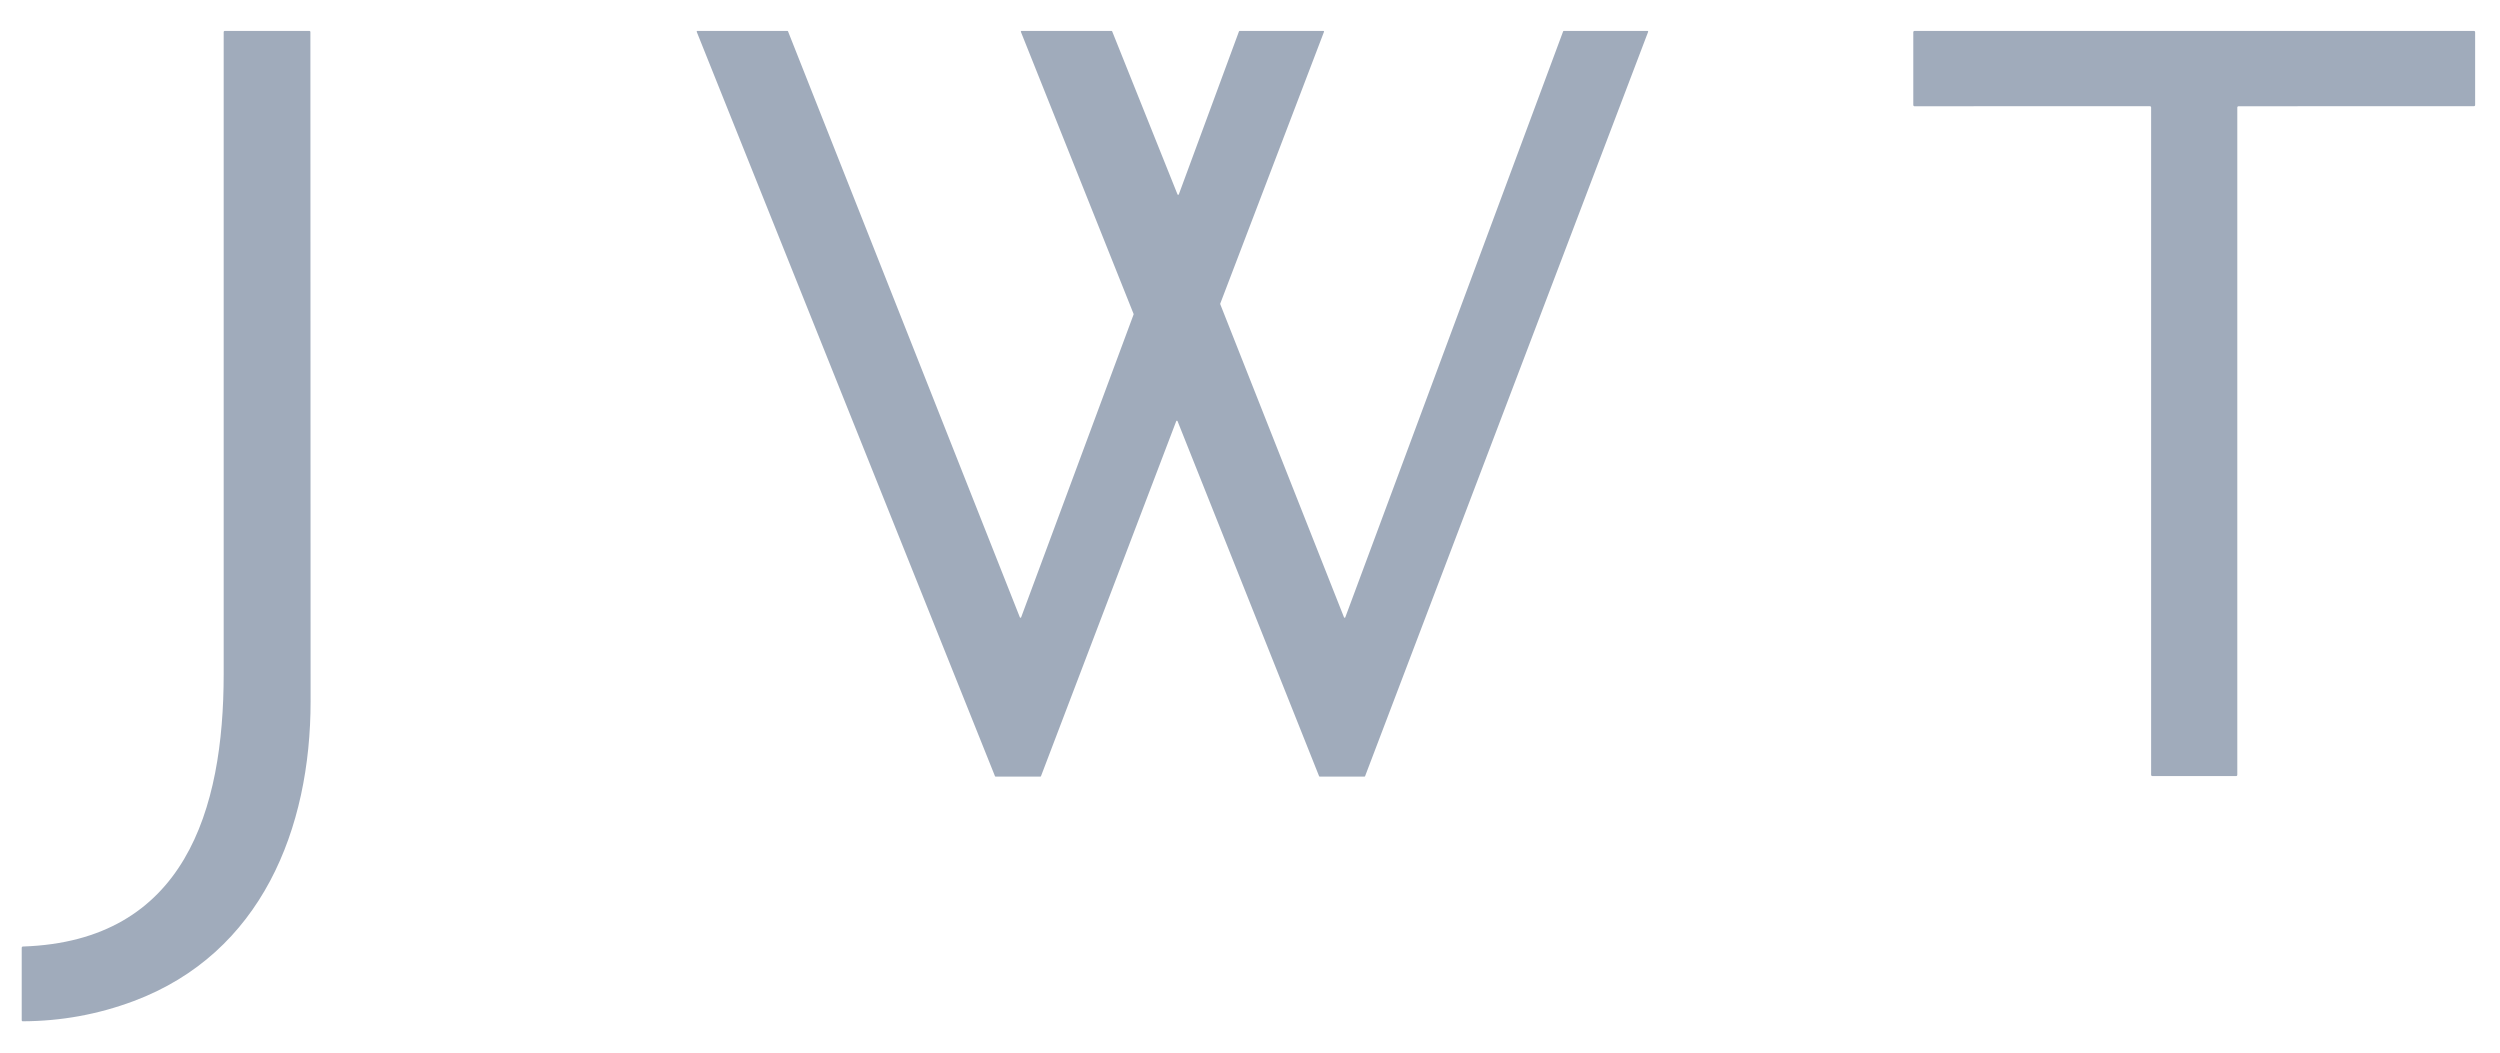 <svg width="76" height="32" viewBox="0 0 76 32" fill="none" xmlns="http://www.w3.org/2000/svg">
<g clip-path="url(#clip0_6222_19059)">
<path d="M9.442 21.32C9.443 25.186 7.951 28.981 4.058 30.435C2.976 30.839 1.855 31.043 0.694 31.047C0.672 31.047 0.66 31.035 0.66 31.012V28.817C0.66 28.789 0.674 28.774 0.702 28.774C5.625 28.609 6.799 24.611 6.8 20.495C6.801 13.986 6.802 7.479 6.8 0.973C6.8 0.964 6.804 0.956 6.81 0.95C6.816 0.943 6.825 0.94 6.834 0.94H9.404C9.413 0.94 9.421 0.943 9.427 0.949C9.433 0.955 9.436 0.963 9.436 0.972C9.438 7.749 9.439 14.532 9.442 21.32Z" fill="#A0ABBB"/>
<path d="M35.758 12.802L31.646 23.595C31.644 23.599 31.642 23.603 31.638 23.605C31.635 23.607 31.631 23.609 31.626 23.608H30.266C30.262 23.608 30.258 23.607 30.255 23.605C30.251 23.602 30.249 23.599 30.247 23.595L21.181 0.968C21.18 0.965 21.179 0.962 21.18 0.958C21.18 0.955 21.181 0.952 21.183 0.949C21.185 0.946 21.188 0.944 21.191 0.942C21.194 0.941 21.197 0.94 21.201 0.94H23.937C23.942 0.94 23.945 0.941 23.949 0.944C23.952 0.946 23.955 0.949 23.956 0.953L31.004 18.767C31.005 18.771 31.008 18.774 31.012 18.776C31.015 18.779 31.019 18.78 31.024 18.78C31.028 18.78 31.032 18.779 31.035 18.776C31.039 18.774 31.041 18.77 31.043 18.766L34.462 9.558C34.463 9.553 34.463 9.548 34.461 9.543L31.035 0.968C31.034 0.965 31.034 0.962 31.034 0.958C31.034 0.955 31.036 0.952 31.038 0.949C31.04 0.946 31.042 0.944 31.045 0.942C31.048 0.941 31.052 0.94 31.055 0.94H33.791C33.795 0.94 33.799 0.941 33.802 0.944C33.806 0.946 33.808 0.949 33.81 0.953L35.796 5.909C35.798 5.913 35.8 5.917 35.804 5.919C35.807 5.922 35.812 5.923 35.816 5.923C35.82 5.923 35.824 5.922 35.828 5.919C35.831 5.917 35.834 5.913 35.836 5.909L37.665 0.954C37.667 0.95 37.669 0.946 37.673 0.944C37.676 0.941 37.681 0.94 37.685 0.94H40.23C40.233 0.94 40.236 0.941 40.239 0.942C40.242 0.944 40.245 0.946 40.247 0.949C40.249 0.952 40.25 0.955 40.251 0.958C40.251 0.962 40.251 0.965 40.249 0.968L37.095 9.231C37.093 9.236 37.093 9.241 37.095 9.246L40.858 18.767C40.859 18.771 40.862 18.774 40.866 18.776C40.869 18.779 40.873 18.78 40.878 18.78C40.882 18.78 40.886 18.779 40.89 18.776C40.893 18.774 40.896 18.77 40.897 18.766L47.519 0.954C47.52 0.95 47.523 0.946 47.527 0.944C47.53 0.941 47.534 0.94 47.539 0.94H50.083C50.087 0.94 50.09 0.941 50.093 0.942C50.096 0.944 50.099 0.946 50.101 0.949C50.102 0.952 50.104 0.955 50.104 0.958C50.105 0.962 50.104 0.965 50.103 0.968L41.499 23.595C41.498 23.599 41.495 23.603 41.492 23.605C41.488 23.607 41.484 23.609 41.48 23.608H40.119C40.115 23.608 40.111 23.607 40.108 23.605C40.104 23.602 40.102 23.599 40.1 23.595L35.797 12.802C35.795 12.798 35.793 12.795 35.789 12.793C35.786 12.79 35.782 12.789 35.778 12.789C35.774 12.789 35.77 12.79 35.766 12.793C35.763 12.795 35.76 12.798 35.758 12.802Z" fill="#A0ABBB"/>
<path d="M68.014 3.266V23.556C68.014 23.566 68.011 23.575 68.004 23.582C67.997 23.589 67.988 23.593 67.978 23.593H65.431C65.421 23.593 65.412 23.589 65.405 23.582C65.398 23.575 65.394 23.566 65.394 23.556V3.265C65.394 3.255 65.39 3.246 65.383 3.239C65.376 3.232 65.367 3.228 65.357 3.228L58.201 3.23C58.196 3.23 58.191 3.229 58.187 3.227C58.182 3.225 58.178 3.222 58.175 3.219C58.171 3.215 58.169 3.211 58.167 3.207C58.165 3.202 58.164 3.198 58.164 3.193V0.977C58.164 0.972 58.165 0.967 58.167 0.963C58.169 0.958 58.171 0.954 58.175 0.951C58.178 0.947 58.182 0.945 58.187 0.943C58.191 0.941 58.196 0.94 58.201 0.94H75.208C75.218 0.94 75.227 0.944 75.234 0.951C75.241 0.958 75.244 0.967 75.244 0.977V3.192C75.244 3.201 75.241 3.211 75.234 3.218C75.227 3.224 75.218 3.228 75.208 3.228L68.051 3.23C68.041 3.23 68.032 3.233 68.025 3.24C68.018 3.247 68.014 3.256 68.014 3.266Z" fill="#A0ABBB"/>
</g>
<defs>
<clipPath id="clip0_6222_19059">
<rect width="75.772" height="31.319" fill="white" transform="translate(0.055 0.34)"/>
</clipPath>
</defs>
</svg>
